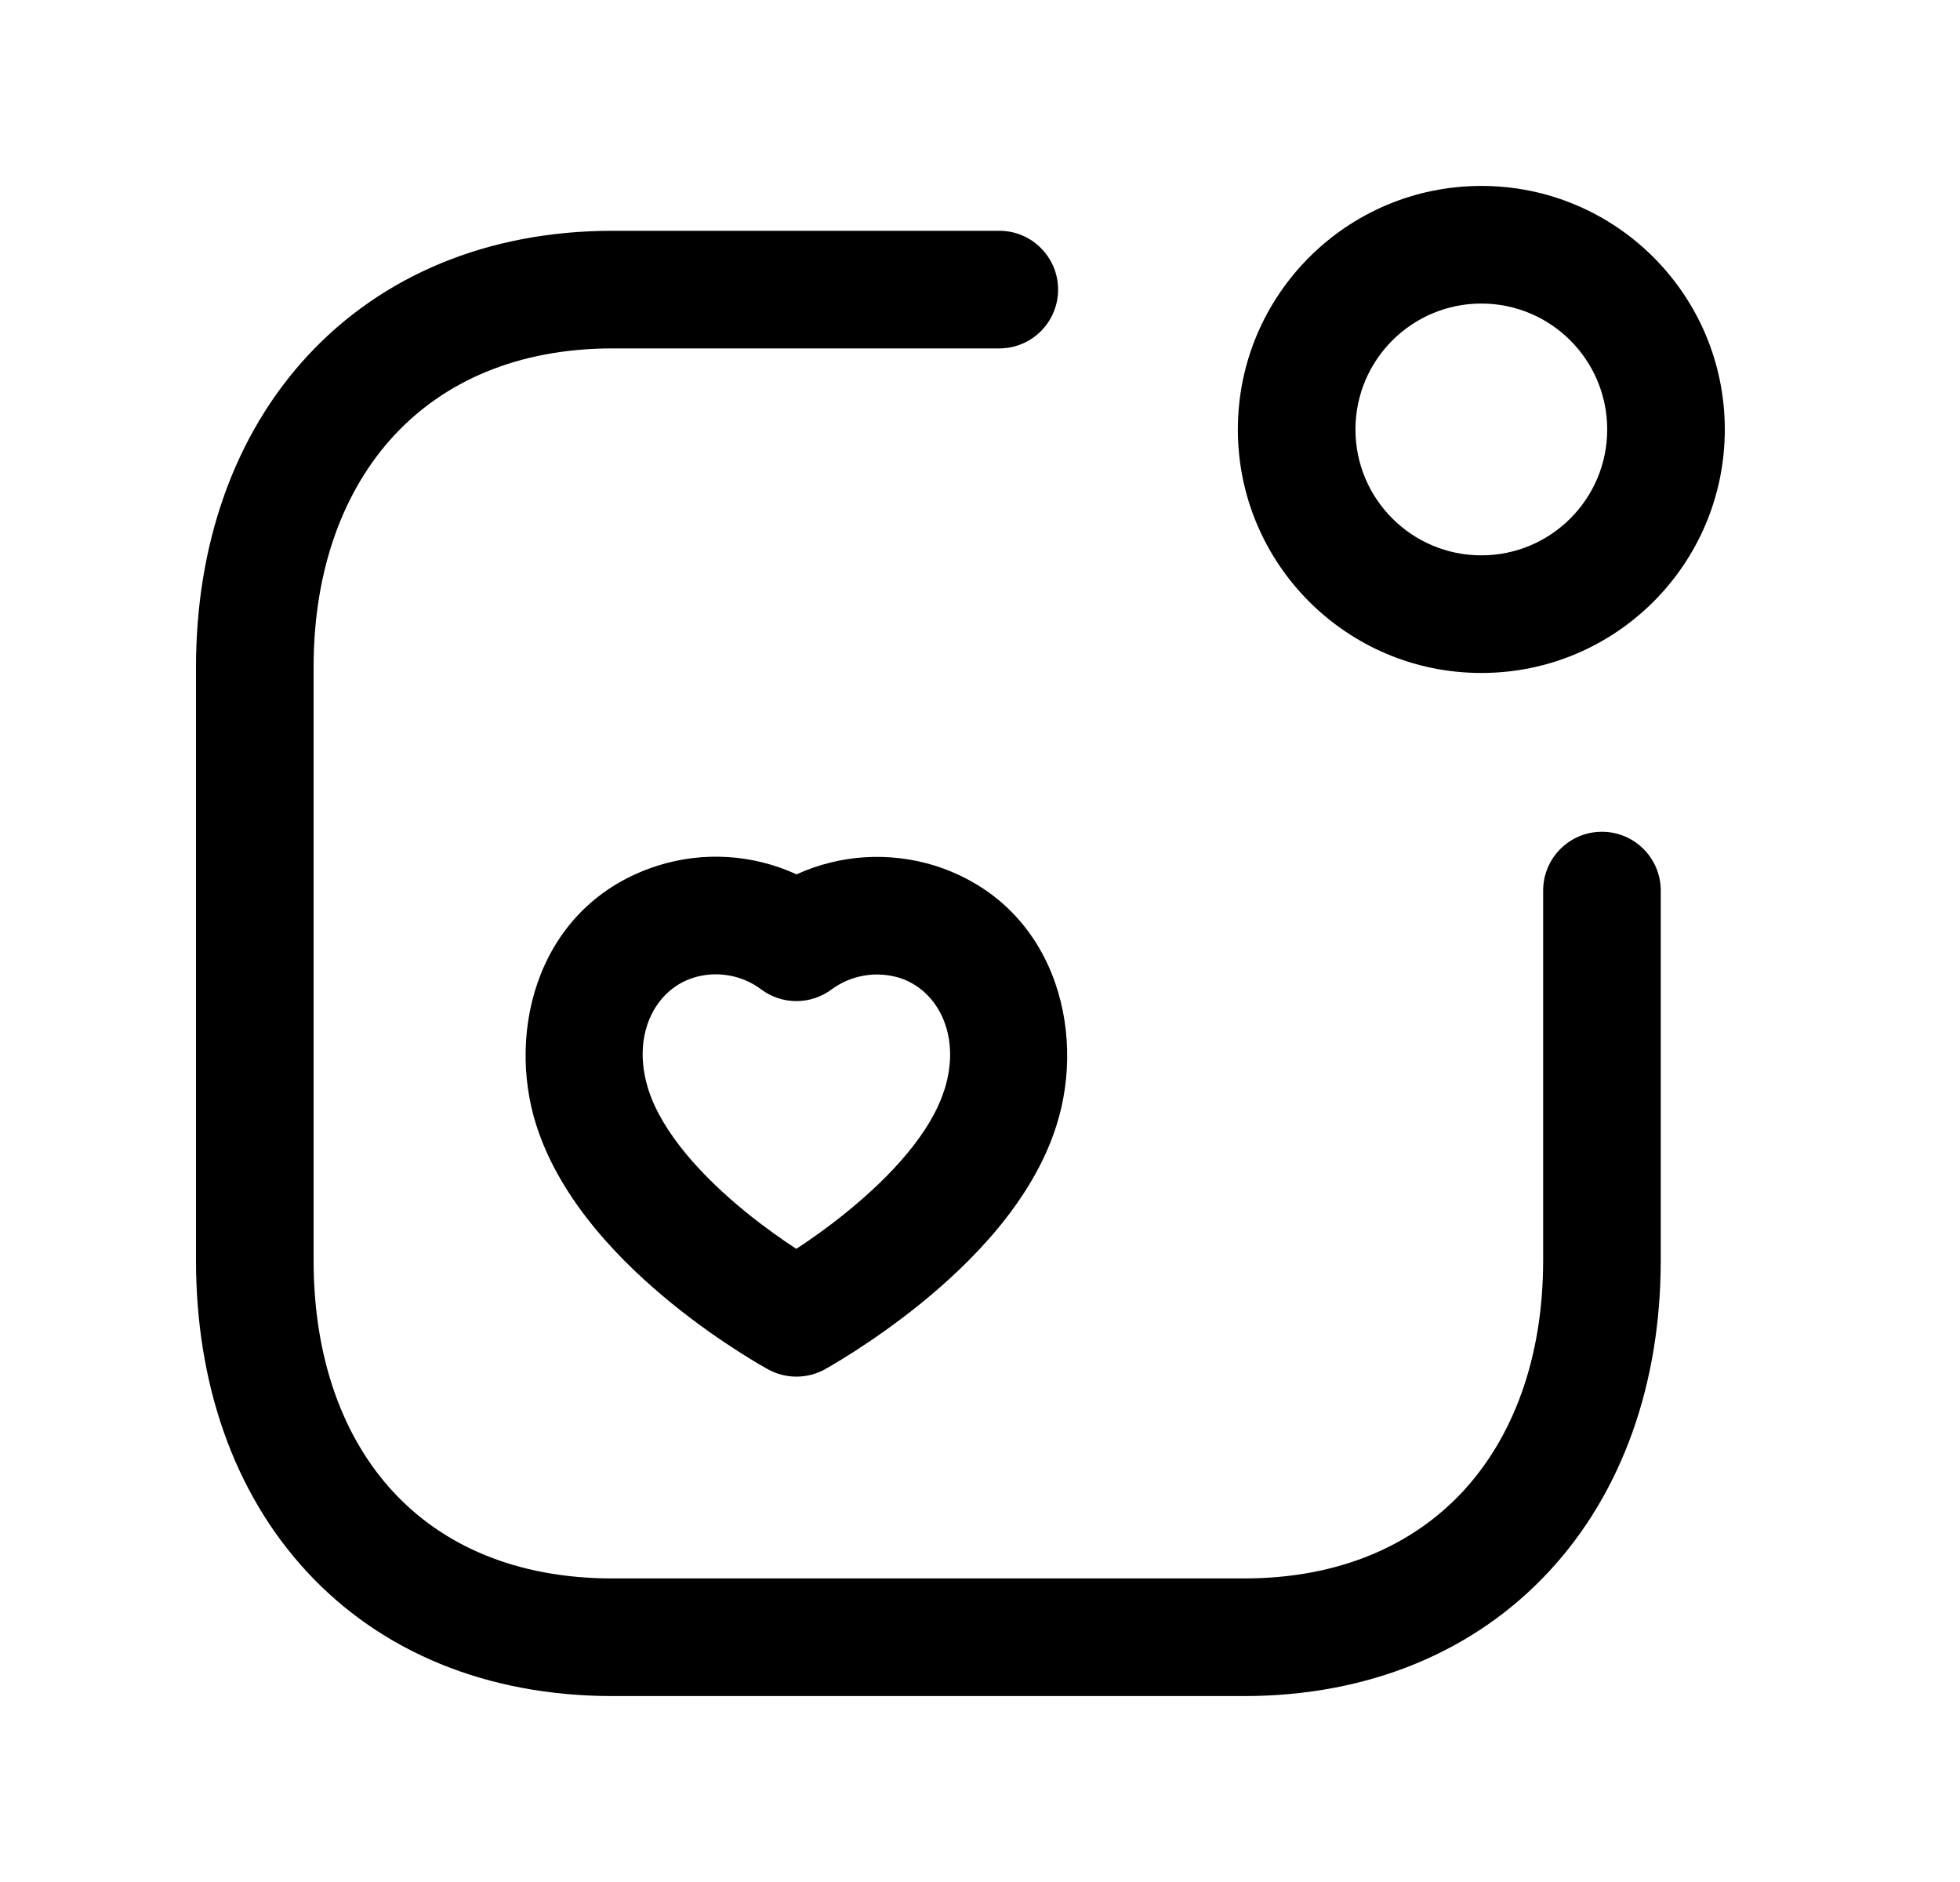<svg width="25" height="24" viewBox="0 0 25 24" fill="none" xmlns="http://www.w3.org/2000/svg">
<path fill-rule="evenodd" clip-rule="evenodd" d="M3.926 4.534C4.872 3.514 6.221 2.943 7.816 2.943H12.746C13.16 2.943 13.496 3.279 13.496 3.693C13.496 4.108 13.16 4.443 12.746 4.443H7.816C6.593 4.443 5.659 4.871 5.026 5.554C4.388 6.243 4 7.253 4 8.508V16.072C4 17.332 4.381 18.339 5.014 19.023C5.64 19.701 6.573 20.129 7.816 20.129H15.865C17.09 20.129 18.024 19.702 18.657 19.022C19.295 18.335 19.683 17.328 19.683 16.072V11.357C19.683 10.943 20.018 10.607 20.433 10.607C20.847 10.607 21.183 10.943 21.183 11.357V16.072C21.183 17.636 20.696 19.031 19.755 20.043C18.809 21.061 17.46 21.629 15.865 21.629H7.816C6.207 21.629 4.856 21.063 3.913 20.042C2.975 19.028 2.5 17.632 2.5 16.072V8.508C2.5 6.945 2.986 5.548 3.926 4.534Z" fill="black"/>
<path fill-rule="evenodd" clip-rule="evenodd" d="M18.895 3.871C18.008 3.871 17.289 4.59 17.289 5.477C17.289 6.363 18.008 7.082 18.895 7.082C19.781 7.082 20.5 6.363 20.5 5.477C20.5 4.59 19.781 3.871 18.895 3.871ZM15.789 5.477C15.789 3.762 17.18 2.371 18.895 2.371C20.61 2.371 22 3.762 22 5.477C22 7.192 20.61 8.582 18.895 8.582C17.18 8.582 15.789 7.192 15.789 5.477Z" fill="black"/>
<path fill-rule="evenodd" clip-rule="evenodd" d="M8.839 12.47C8.344 12.63 8.052 13.213 8.271 13.897C8.448 14.447 8.954 15.002 9.515 15.458C9.751 15.65 9.978 15.809 10.157 15.926C10.339 15.807 10.568 15.646 10.807 15.451C11.373 14.991 11.876 14.438 12.044 13.901L12.046 13.898C12.263 13.216 11.972 12.633 11.477 12.471C11.178 12.379 10.854 12.434 10.605 12.619C10.339 12.816 9.974 12.816 9.709 12.617C9.46 12.431 9.136 12.376 8.839 12.47ZM10.158 16.805C9.799 17.464 9.799 17.464 9.799 17.464L9.798 17.463L9.796 17.462L9.789 17.458L9.766 17.445C9.747 17.435 9.72 17.419 9.687 17.4C9.621 17.361 9.528 17.305 9.416 17.233C9.194 17.091 8.89 16.883 8.569 16.622C7.952 16.12 7.158 15.336 6.843 14.356L6.842 14.354C6.45 13.128 6.872 11.528 8.38 11.042L8.383 11.041C8.974 10.853 9.607 10.896 10.16 11.15C10.71 10.899 11.339 10.857 11.927 11.04L11.933 11.042C13.439 11.527 13.867 13.125 13.475 14.353C13.168 15.328 12.37 16.114 11.754 16.615C11.432 16.877 11.127 17.086 10.904 17.23C10.791 17.303 10.698 17.359 10.632 17.398C10.598 17.418 10.572 17.433 10.553 17.444L10.53 17.457L10.523 17.461L10.521 17.462L10.52 17.463C10.52 17.463 10.519 17.463 10.158 16.805ZM10.158 16.805L10.52 17.463C10.296 17.586 10.024 17.586 9.799 17.464L10.158 16.805ZM10.518 16.147C10.518 16.147 10.518 16.147 10.518 16.147V16.147ZM9.797 16.148C9.797 16.148 9.797 16.148 9.797 16.148V16.148Z" fill="black"/>
</svg>